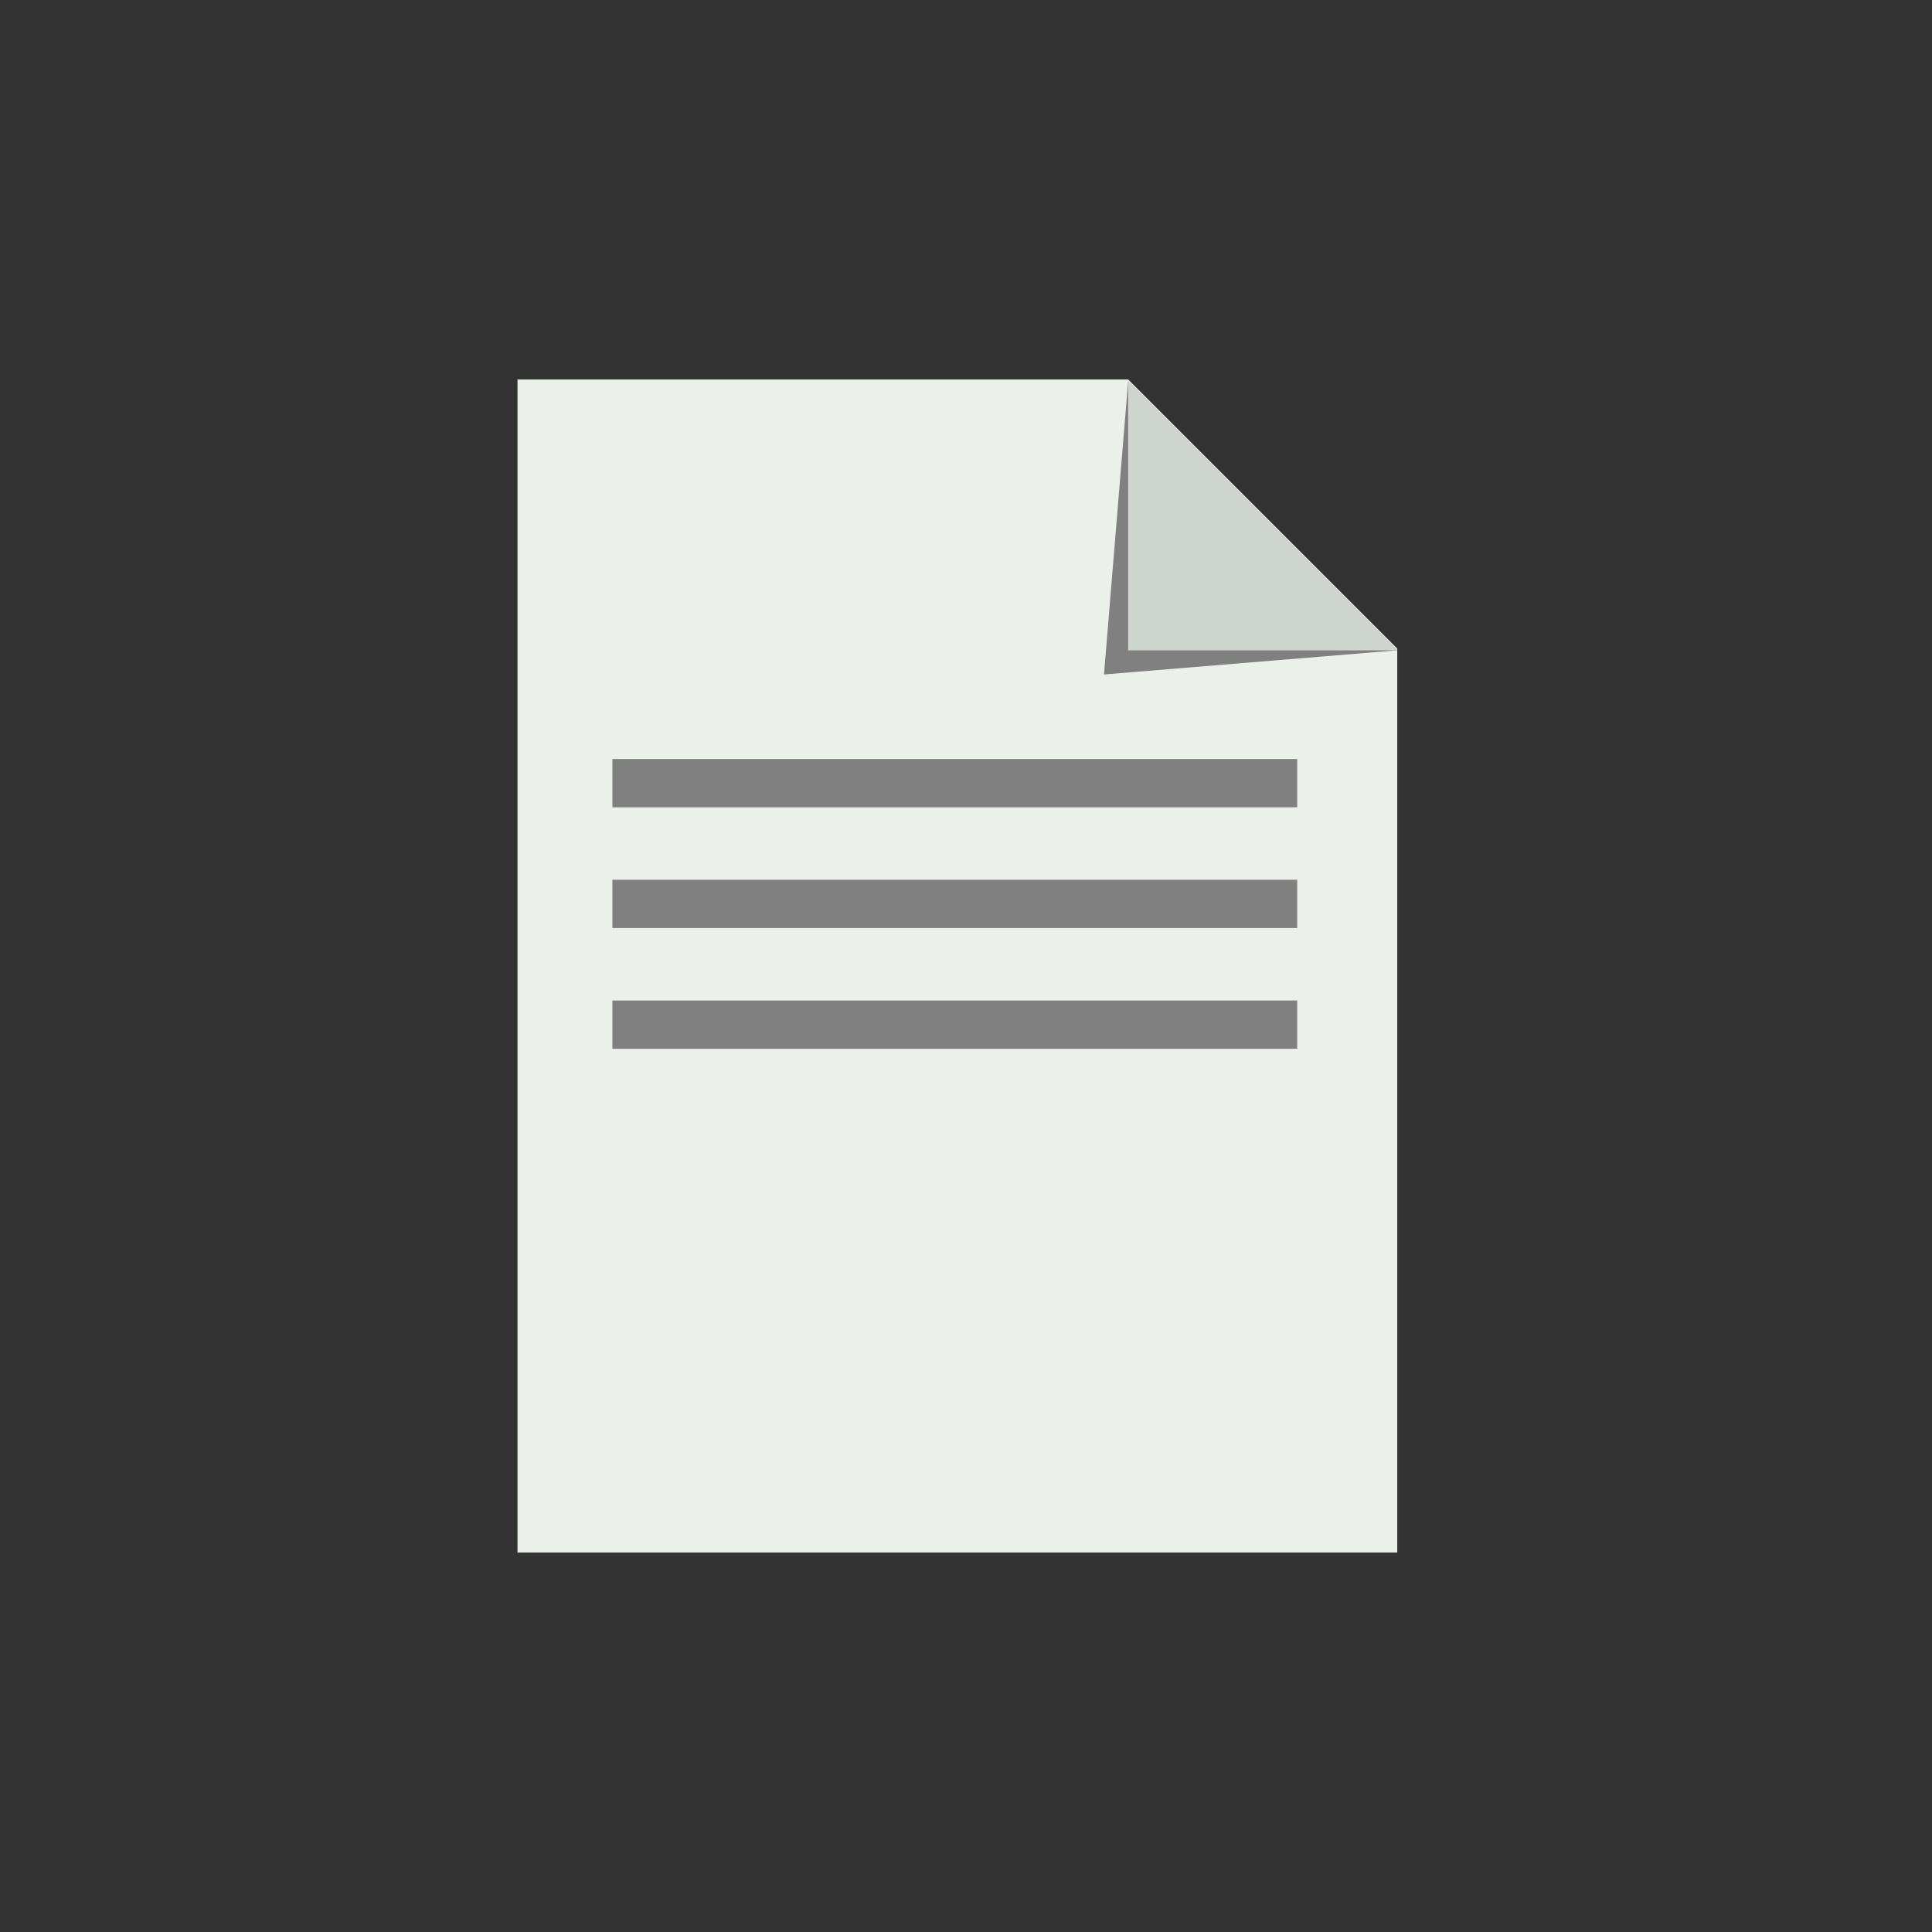 <?xml version="1.0" encoding="utf-8"?>
<!-- Generator: Adobe Illustrator 18.1.0, SVG Export Plug-In . SVG Version: 6.00 Build 0)  -->
<!DOCTYPE svg PUBLIC "-//W3C//DTD SVG 1.1//EN" "http://www.w3.org/Graphics/SVG/1.1/DTD/svg11.dtd">
<svg version="1.1" id="Warstwa_1" xmlns="http://www.w3.org/2000/svg" xmlns:xlink="http://www.w3.org/1999/xlink" x="0px" y="0px"
	 width="112px" height="112px" viewBox="0 0 112 112" enable-background="new 0 0 112 112" xml:space="preserve">
<rect x="0" y="0" width="112" height="112" fill="#333333" stroke="none"/>
<polygon fill="#ECF0EB" points="30,22 30,90 81,90 81,37.6 65.4,22 "/>
<polygon fill="#808080" points="64,39.1 81,37.7 65.4,22.1 "/>
<polygon fill="#CFD6CF" points="65.4,37.7 81,37.7 65.4,22.1 "/>
<rect x="35.5" y="44" fill="#808080" width="39.7" height="2.8"/>
<rect x="35.5" y="51" fill="#808080" width="39.7" height="2.8"/>
<rect x="35.5" y="58" fill="#808080" width="39.7" height="2.8"/>
</svg>
